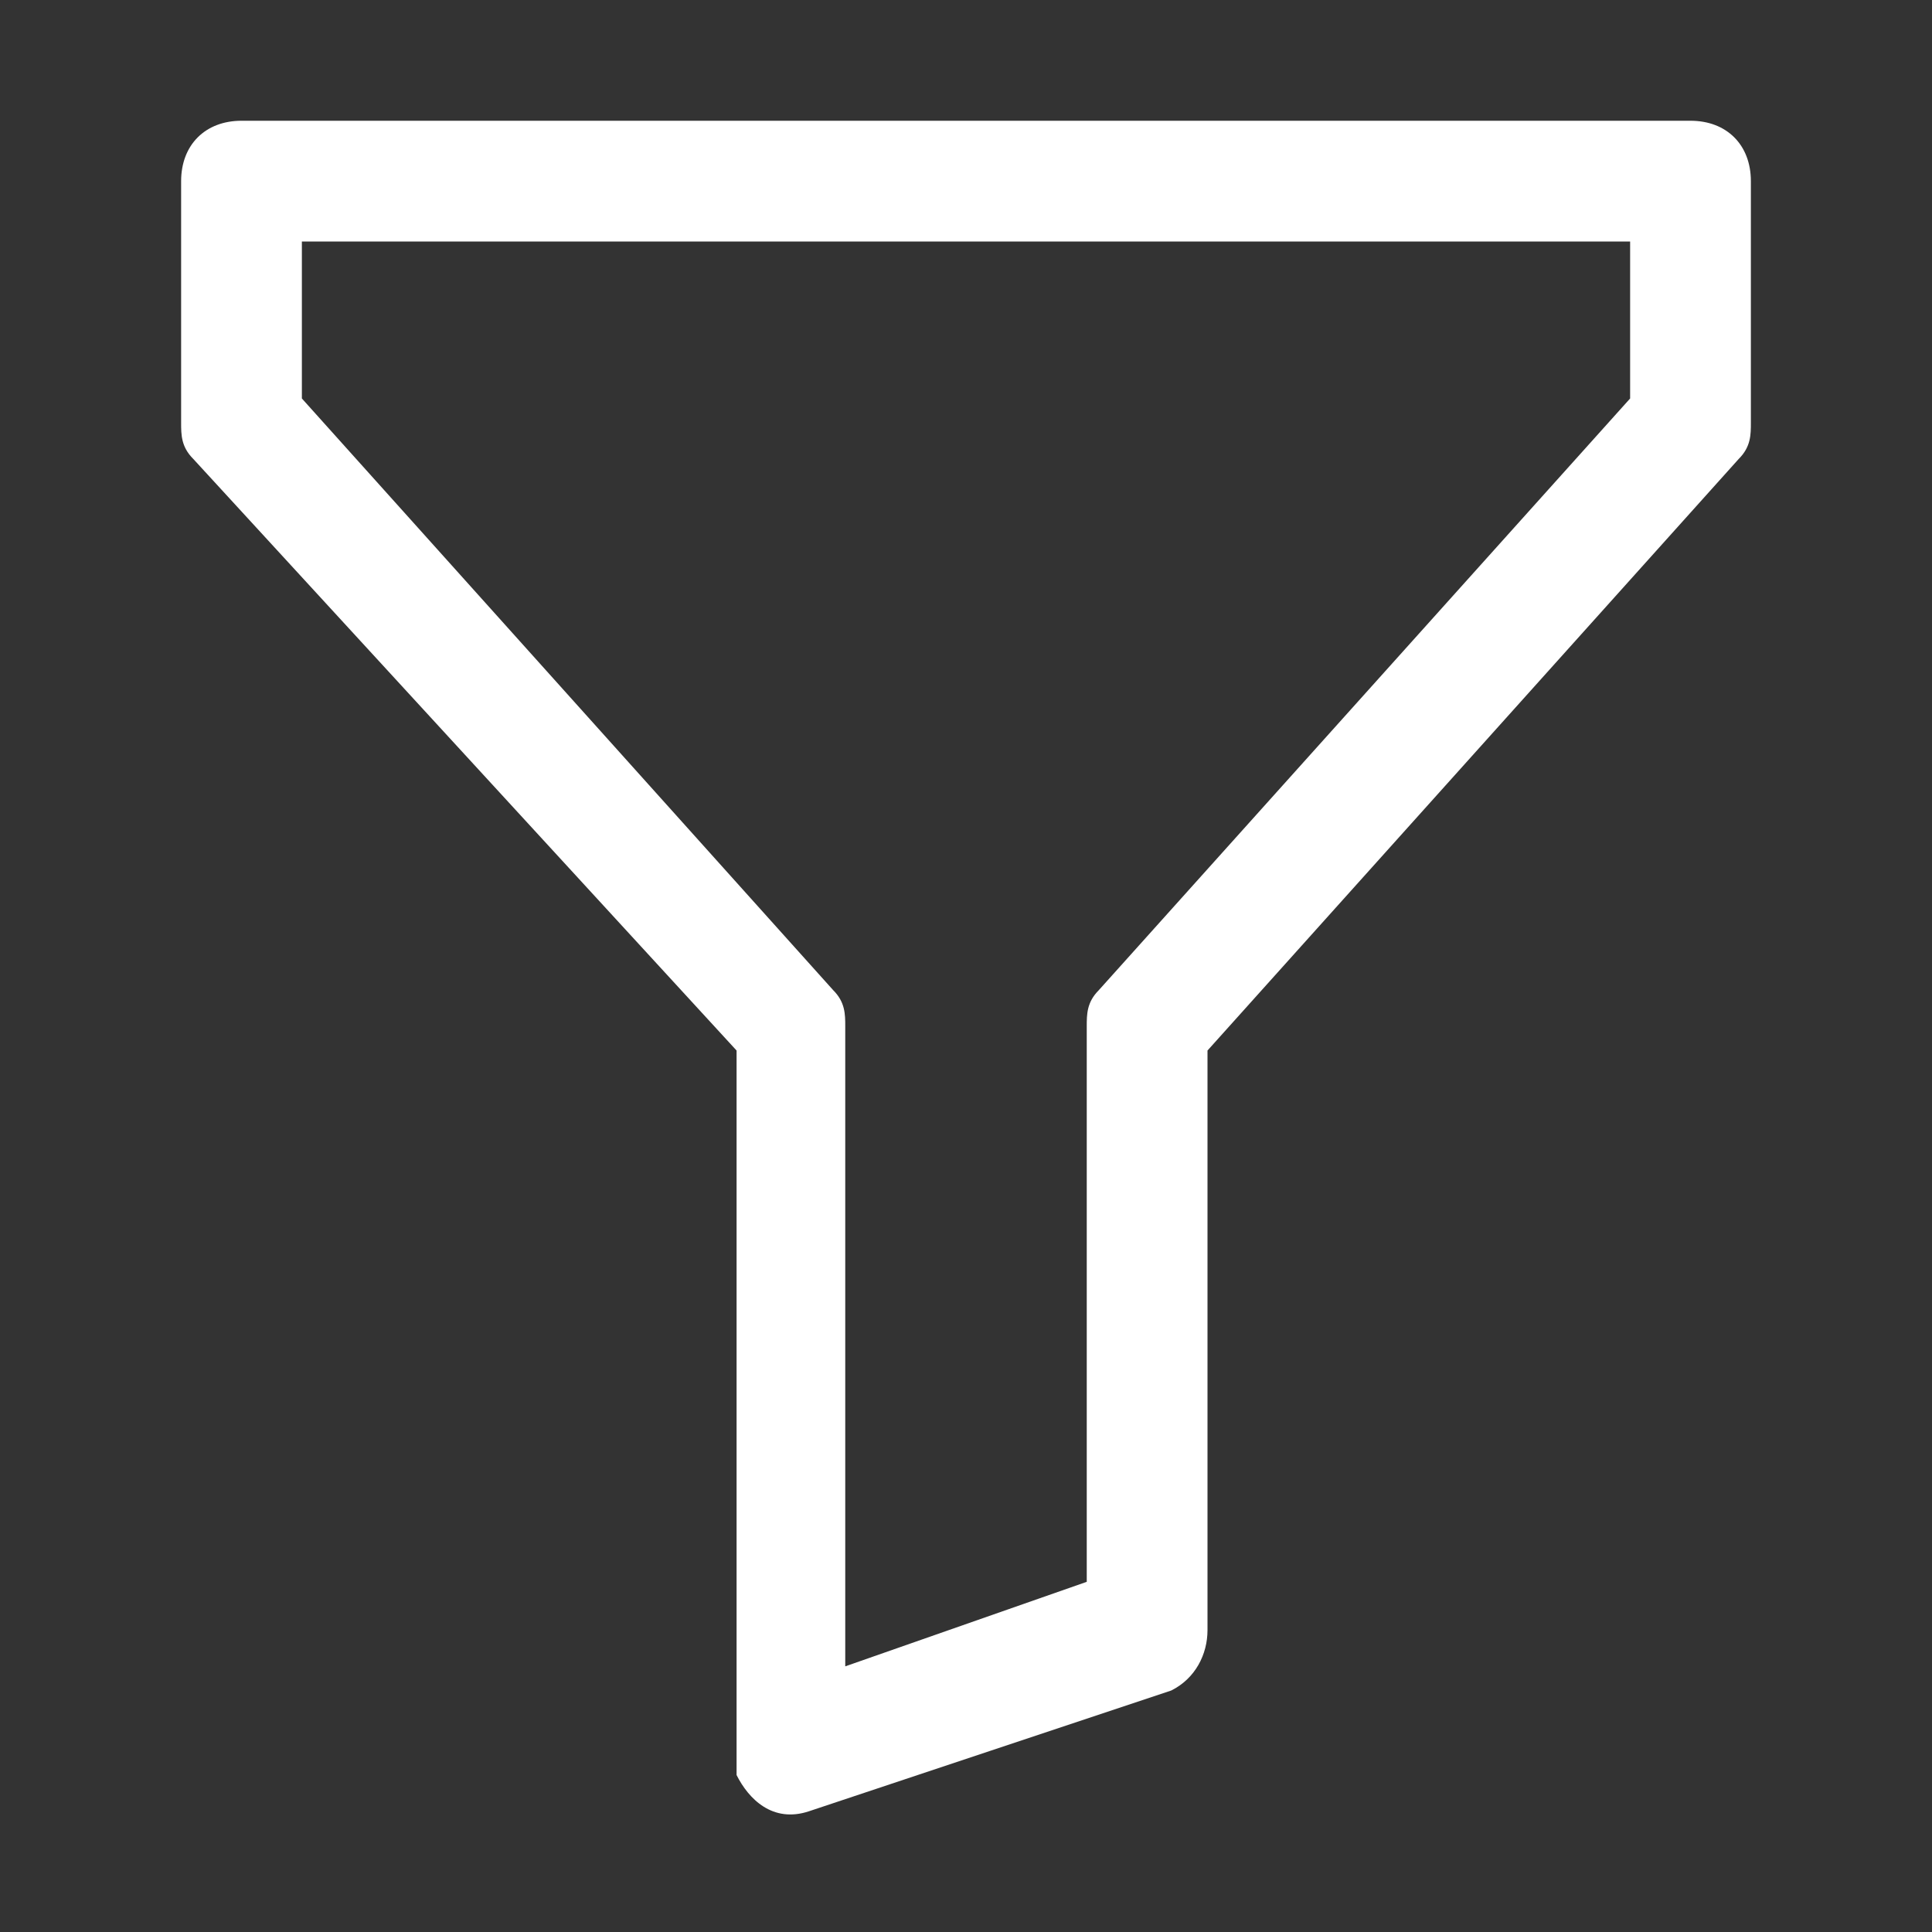 <?xml version="1.0" encoding="utf-8"?>
<!-- Generator: Adobe Illustrator 27.4.1, SVG Export Plug-In . SVG Version: 6.00 Build 0)  -->
<svg version="1.1" id="Laag_1" xmlns="http://www.w3.org/2000/svg" xmlns:xlink="http://www.w3.org/1999/xlink" x="0px" y="0px"
	 viewBox="0 0 16 16" style="enable-background:new 0 0 16 16;" xml:space="preserve">
<rect x="0" y="0" width="16" height="16" fill="#333333" stroke="none"/>
<style type="text/css">
	.st0{fill:#FFFFFF;}
</style>
<path class="st0" d="M1.5,1.5C1.5,1.2,1.7,1,2,1h12c0.3,0,0.5,0.2,0.5,0.5v2c0,0.1,0,0.2-0.1,0.3L10,8.7v4.8c0,0.2-0.1,0.4-0.3,0.5
	l-3,1c-0.3,0.1-0.5-0.1-0.6-0.3c0-0.1,0-0.1,0-0.2V8.7L1.6,3.8C1.5,3.7,1.5,3.6,1.5,3.5V1.5z M2.5,2v1.3l4.4,4.9C7,8.3,7,8.4,7,8.5
	v5.3l2-0.7V8.5c0-0.1,0-0.2,0.1-0.3l4.4-4.9V2H2.5z"/>
</svg>
